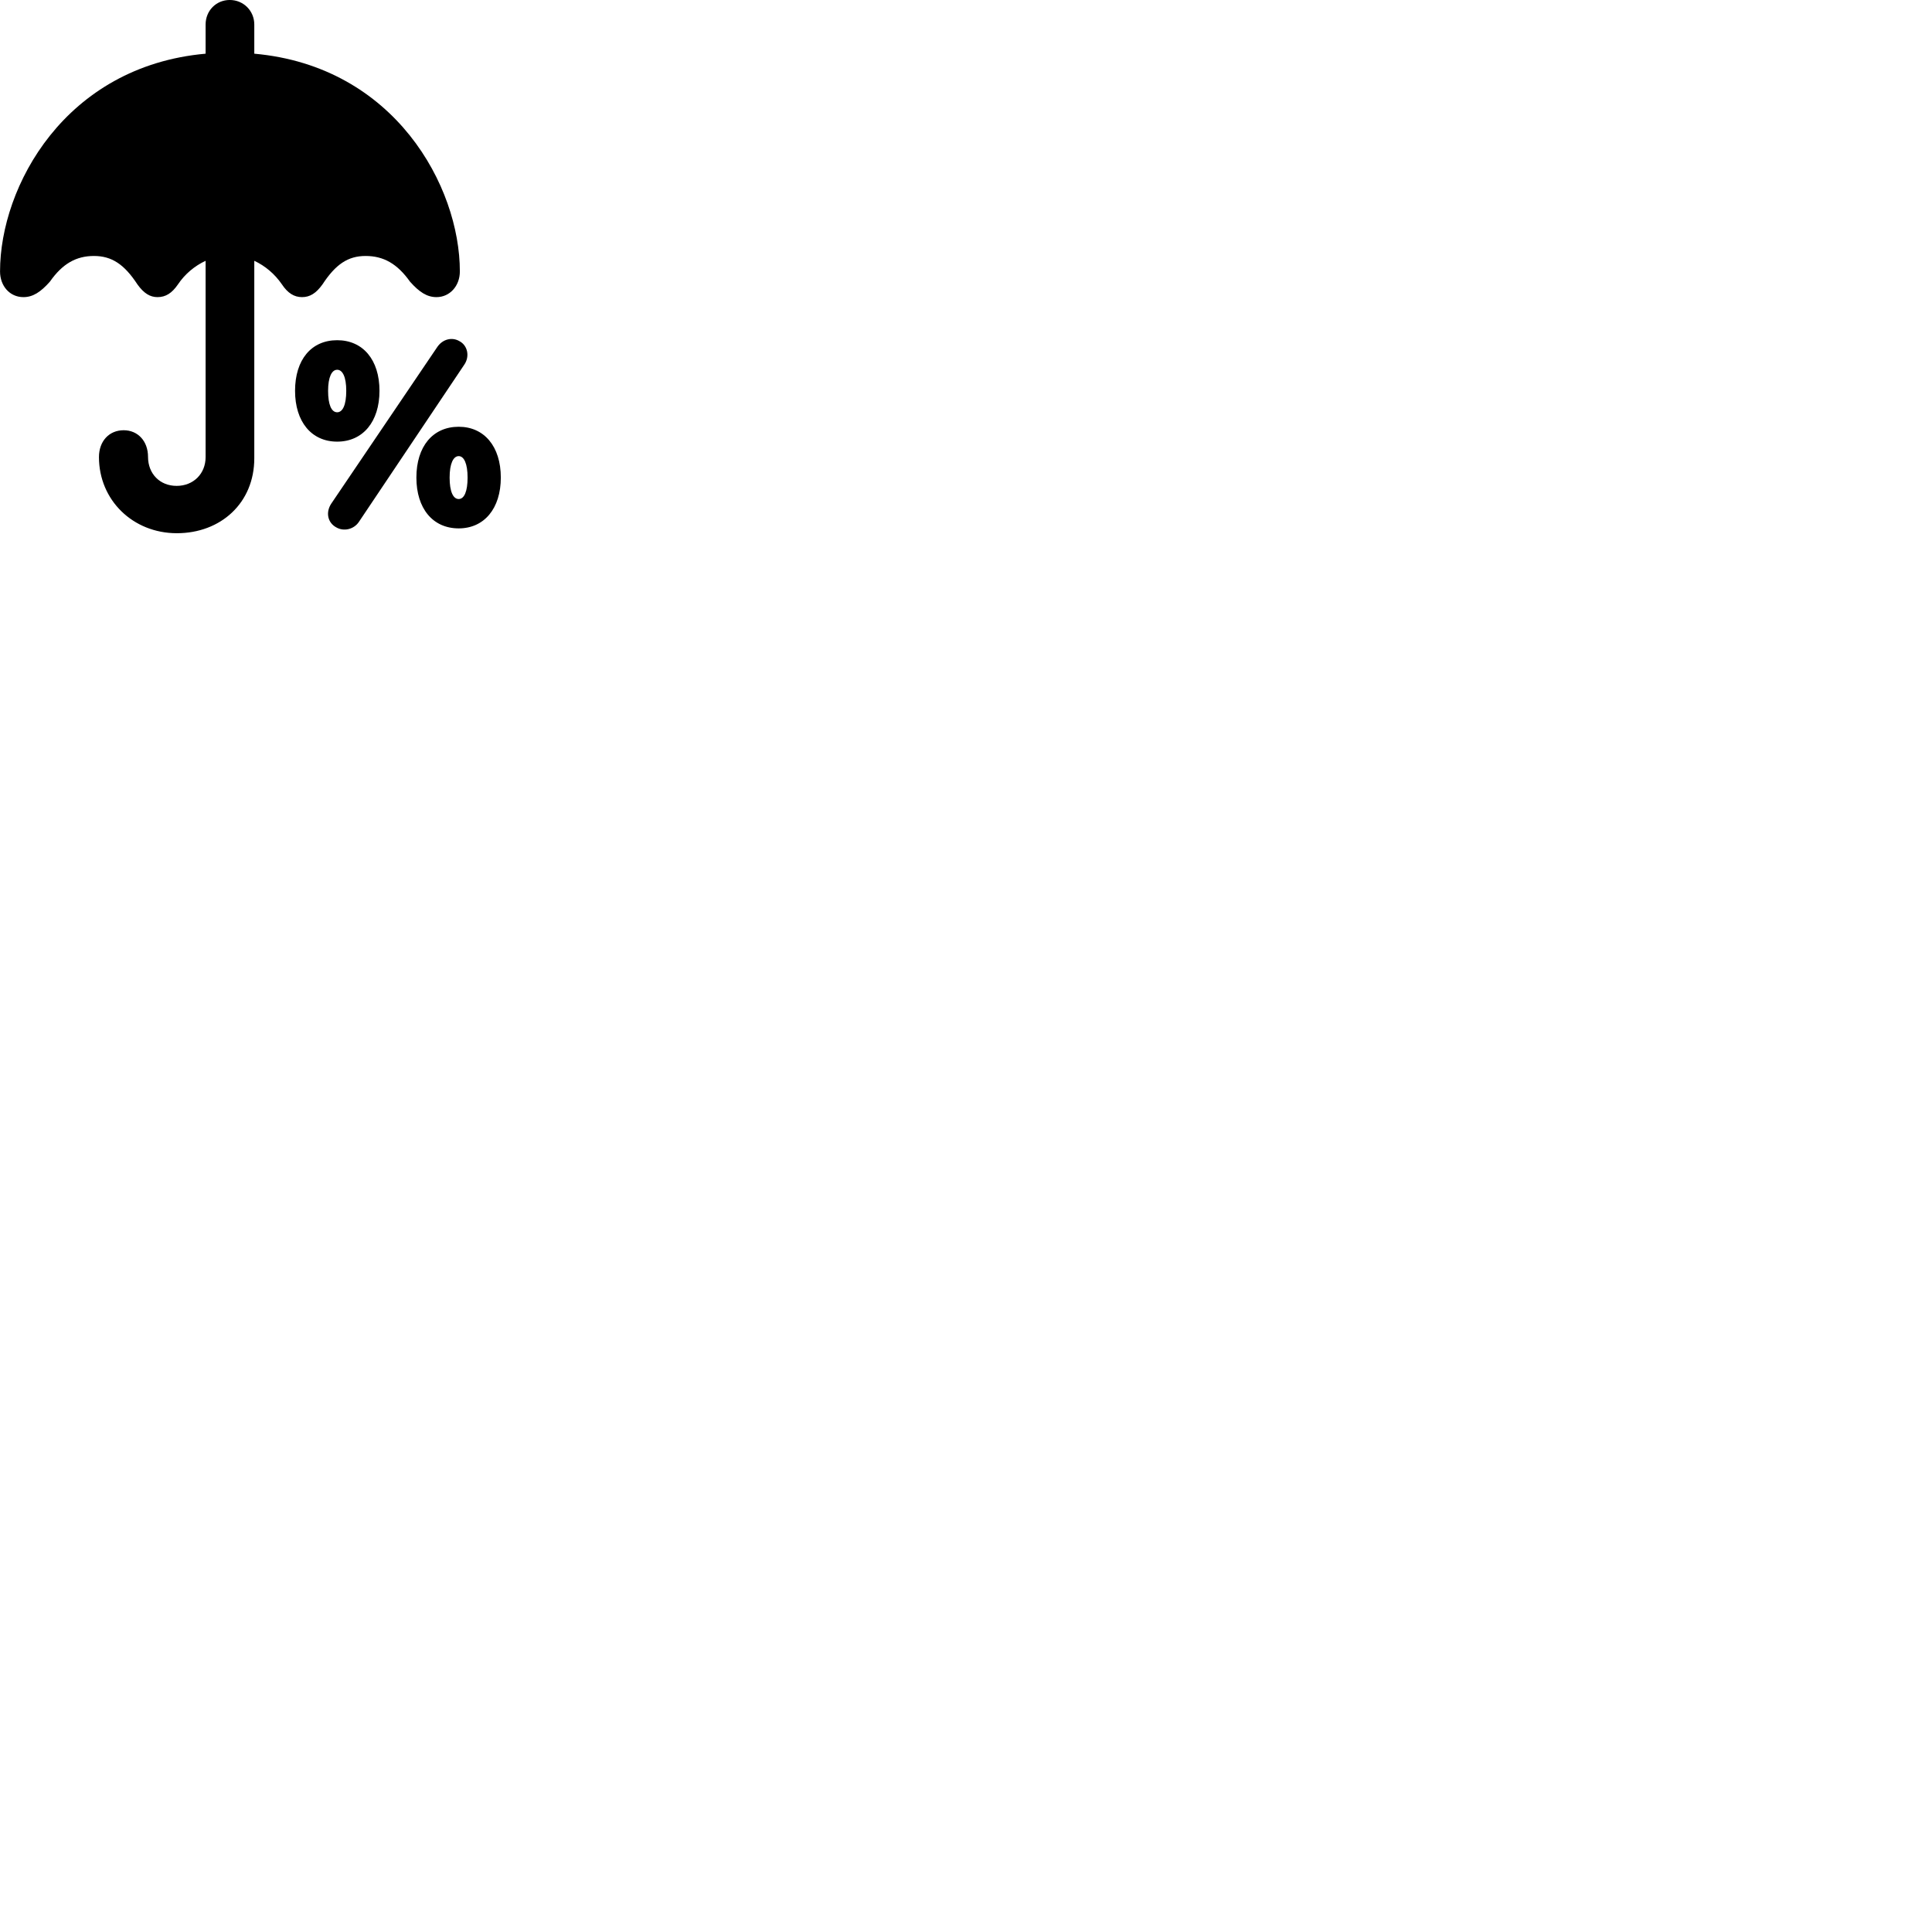 
        <svg xmlns="http://www.w3.org/2000/svg" viewBox="0 0 100 100">
            <path d="M1.212 15.379C1.702 15.379 2.102 15.119 2.582 14.579C3.232 13.649 3.942 13.249 4.862 13.249C5.782 13.249 6.432 13.679 7.112 14.719C7.442 15.179 7.762 15.379 8.152 15.379C8.582 15.379 8.902 15.169 9.212 14.719C9.572 14.179 10.082 13.759 10.642 13.499V23.659C10.642 24.519 10.012 25.149 9.142 25.149C8.272 25.149 7.662 24.519 7.662 23.649C7.662 22.839 7.142 22.269 6.402 22.269C5.642 22.269 5.122 22.839 5.122 23.659C5.122 25.889 6.882 27.599 9.152 27.599C11.422 27.599 13.162 26.039 13.162 23.719V13.499C13.722 13.759 14.222 14.179 14.592 14.719C14.892 15.169 15.222 15.379 15.632 15.379C16.042 15.379 16.362 15.179 16.692 14.719C17.372 13.679 18.012 13.249 18.922 13.249C19.852 13.249 20.562 13.649 21.222 14.579C21.702 15.119 22.102 15.379 22.592 15.379C23.282 15.379 23.802 14.799 23.802 14.049C23.802 9.659 20.442 3.429 13.162 2.779V1.269C13.162 0.559 12.602 -0.001 11.892 -0.001C11.192 -0.001 10.642 0.549 10.642 1.269V2.779C3.362 3.429 0.002 9.659 0.002 14.049C0.002 14.799 0.502 15.379 1.212 15.379ZM17.392 27.289C17.792 27.529 18.312 27.399 18.572 27.019L24.022 18.889C24.332 18.449 24.202 17.879 23.782 17.659C23.392 17.429 22.912 17.559 22.642 17.949L17.152 26.059C16.842 26.519 16.962 27.049 17.392 27.289ZM17.452 22.859C18.782 22.859 19.642 21.829 19.642 20.229C19.642 18.619 18.782 17.609 17.452 17.609C16.112 17.609 15.272 18.619 15.272 20.229C15.272 21.829 16.122 22.859 17.452 22.859ZM17.452 21.339C17.152 21.339 16.982 20.939 16.982 20.229C16.982 19.519 17.172 19.139 17.452 19.139C17.732 19.139 17.922 19.509 17.922 20.229C17.922 20.949 17.742 21.339 17.452 21.339ZM23.742 27.349C25.062 27.349 25.922 26.319 25.922 24.719C25.922 23.109 25.062 22.089 23.742 22.089C22.402 22.089 21.552 23.109 21.552 24.719C21.552 26.319 22.402 27.349 23.742 27.349ZM23.742 25.829C23.452 25.829 23.272 25.439 23.272 24.719C23.272 23.999 23.462 23.609 23.742 23.609C24.022 23.609 24.202 24.009 24.202 24.719C24.202 25.429 24.032 25.829 23.742 25.829Z" />
        </svg>
    